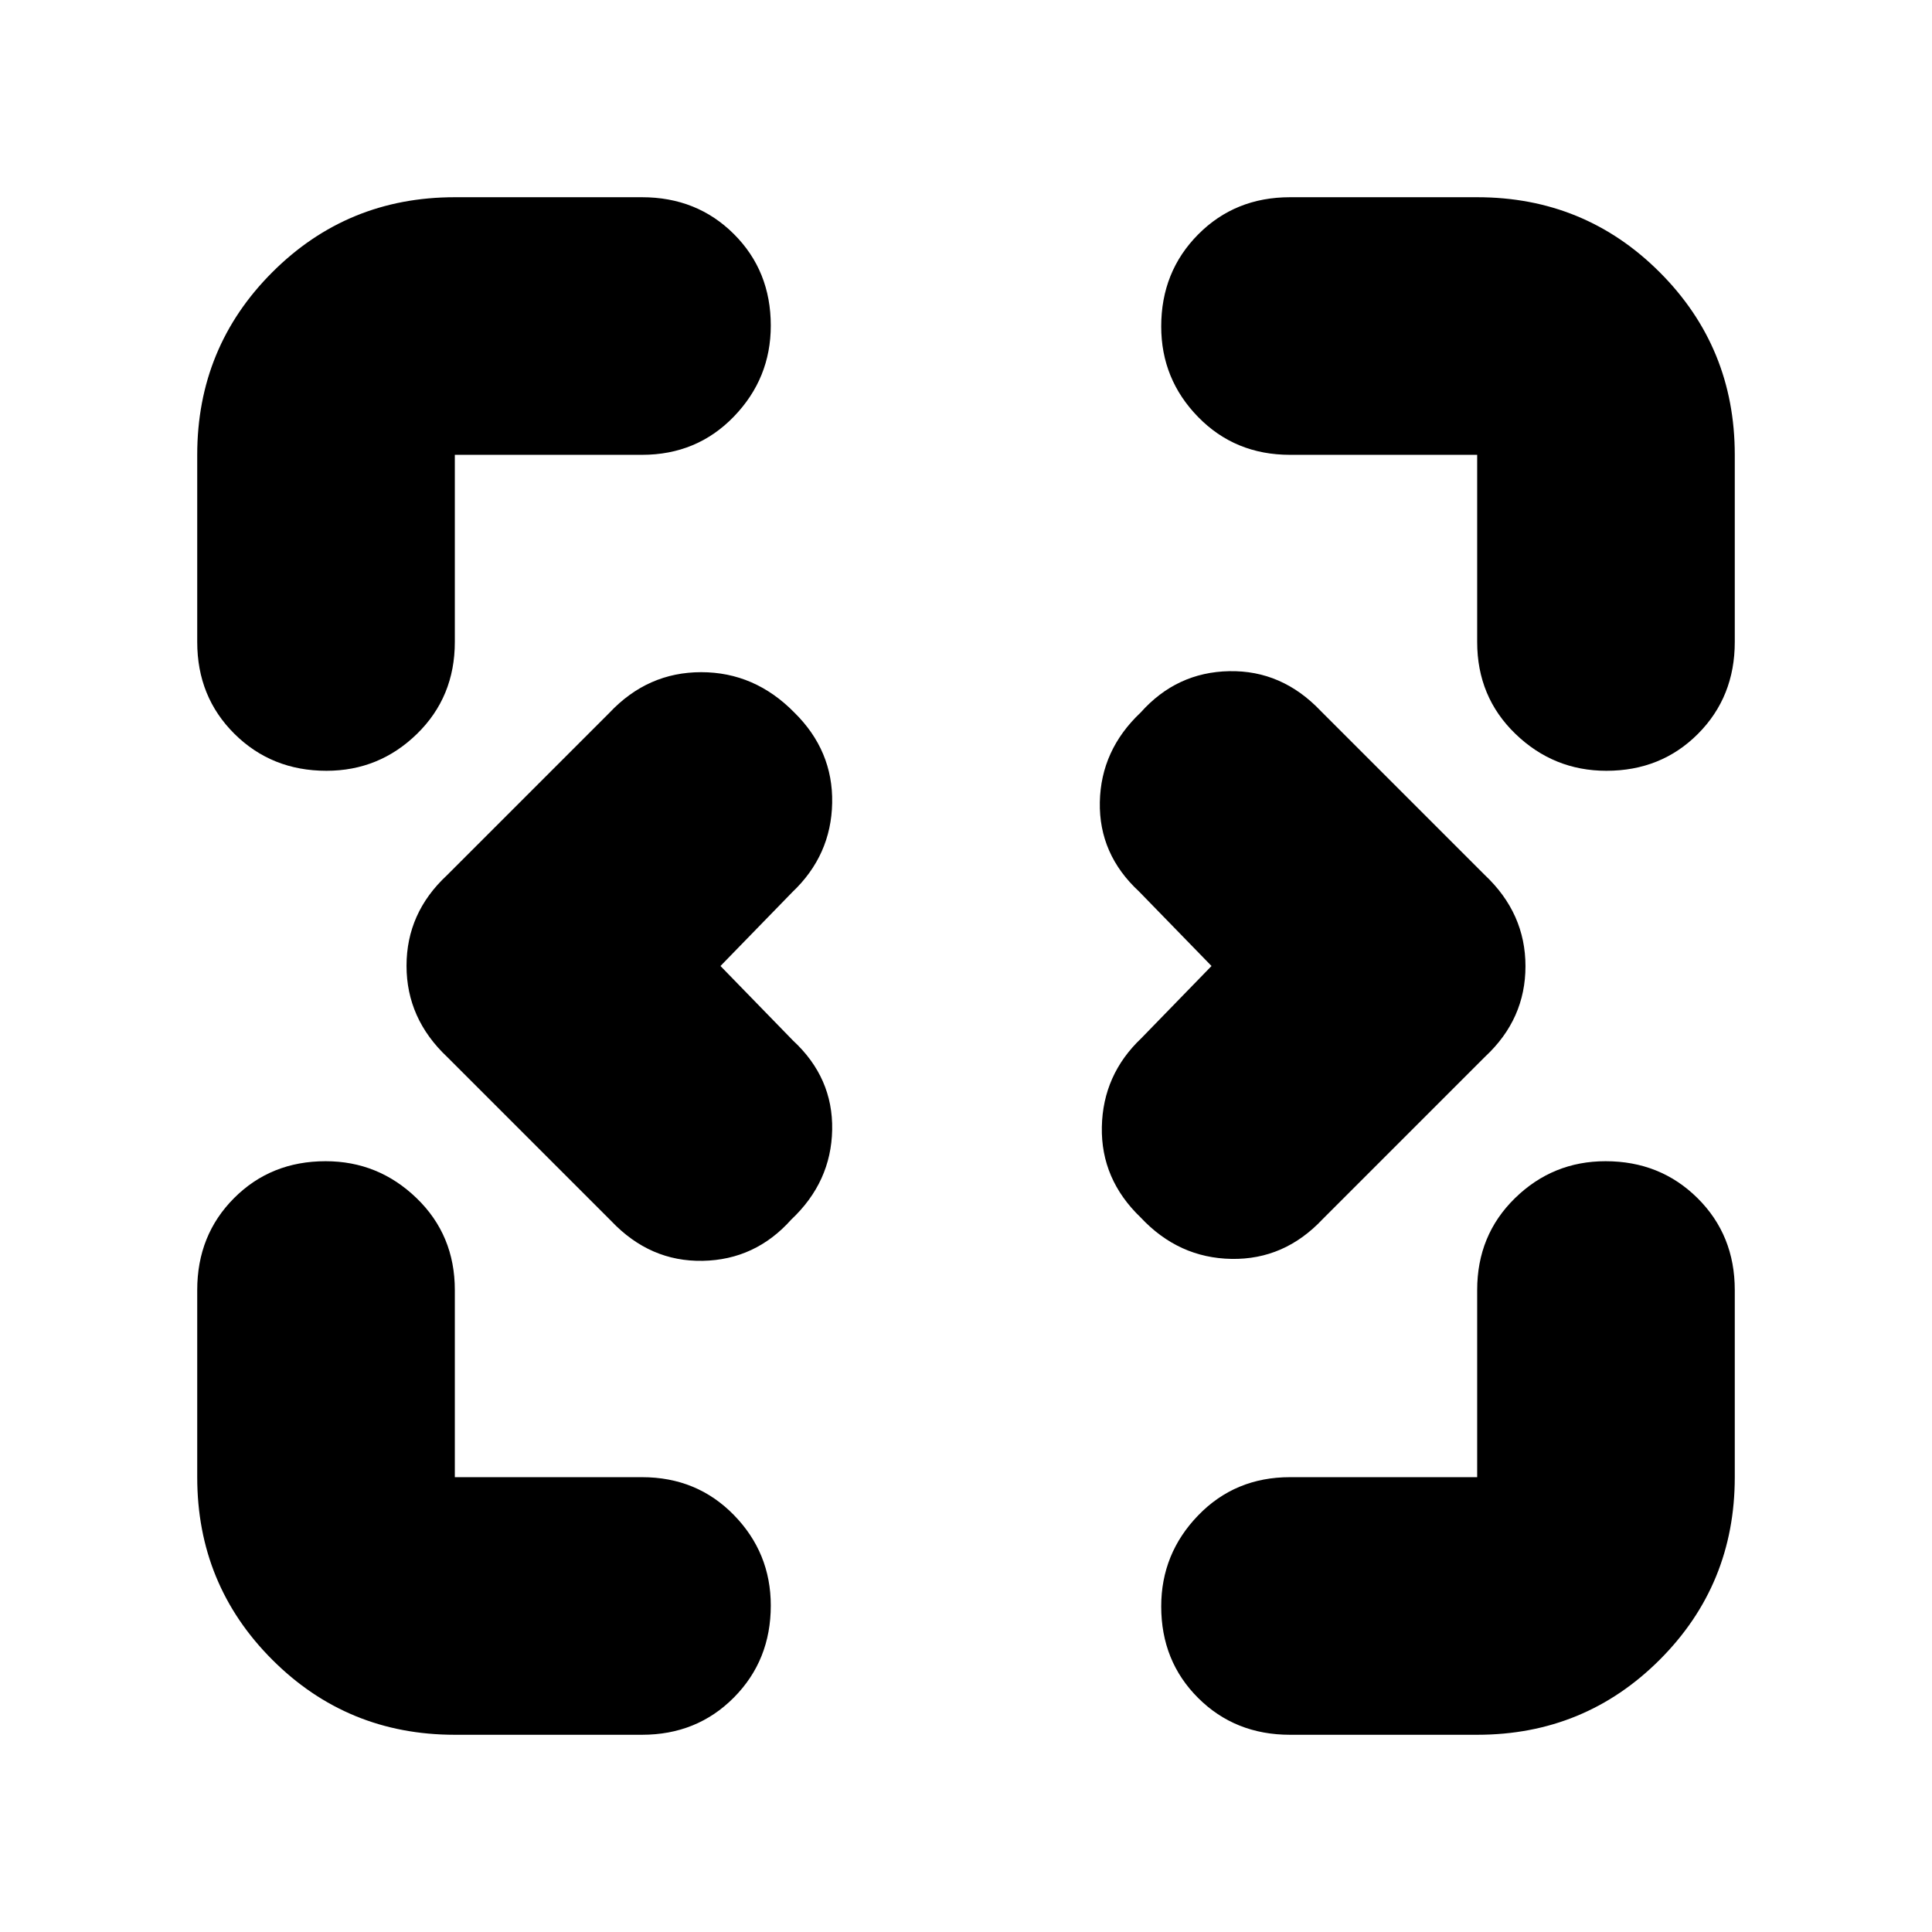 <svg xmlns="http://www.w3.org/2000/svg" height="20" viewBox="0 -960 960 960" width="20"><path d="m358-480 36 37q20 18.5 19.5 44.42-.5 25.91-20.33 44.58-17.84 20-44 20.5-26.17.5-45.41-19.74l-81.52-81.52Q202-453.82 202-480.09T222-525l80.84-80.84Q321.82-626 348.41-626t46.24 20q19.35 19 18.85 45t-19.82 44.32L358-480Zm244 0-36-37q-20-18.5-19.5-44.42.5-25.91 20.33-44.58 17.84-20 44-20.5 26.17-.5 45.41 19.74l81.52 81.52Q758-506.18 758-479.91T738-435l-80.84 80.84q-18.98 20.16-45.25 19.7-26.27-.46-45.08-20.54-19.83-19-19.33-45t19.65-44.15L602-480ZM226-98q-53.43 0-90.71-37.29Q98-172.57 98-226v-93q0-27.3 18.29-45.65Q134.58-383 161.79-383 188-383 207-364.65T226-319v93h93q27.3 0 45.65 18.79 18.35 18.79 18.35 45 0 27.21-18.35 45.71T319-98h-93Zm508 0h-93q-27.3 0-45.65-18.29Q577-134.58 577-161.79 577-188 595.35-207T641-226h93v-93q0-27.3 18.79-45.65 18.79-18.35 45-18.35 27.21 0 45.71 18.35T862-319v93q0 53.43-37.29 90.71Q787.42-98 734-98ZM98-641v-93q0-53.42 37.29-90.71Q172.57-862 226-862h93q27.3 0 45.65 18.29Q383-825.42 383-798.21 383-772 364.65-753T319-734h-93v93q0 27.3-18.79 45.65-18.79 18.35-45 18.35-27.21 0-45.71-18.35T98-641Zm636 0v-93h-93q-27.3 0-45.65-18.79-18.35-18.79-18.35-45 0-27.21 18.35-45.71T641-862h93q53.42 0 90.71 37.29Q862-787.42 862-734v93q0 27.3-18.29 45.65Q825.42-577 798.21-577 772-577 753-595.35T734-641Z"/></svg>